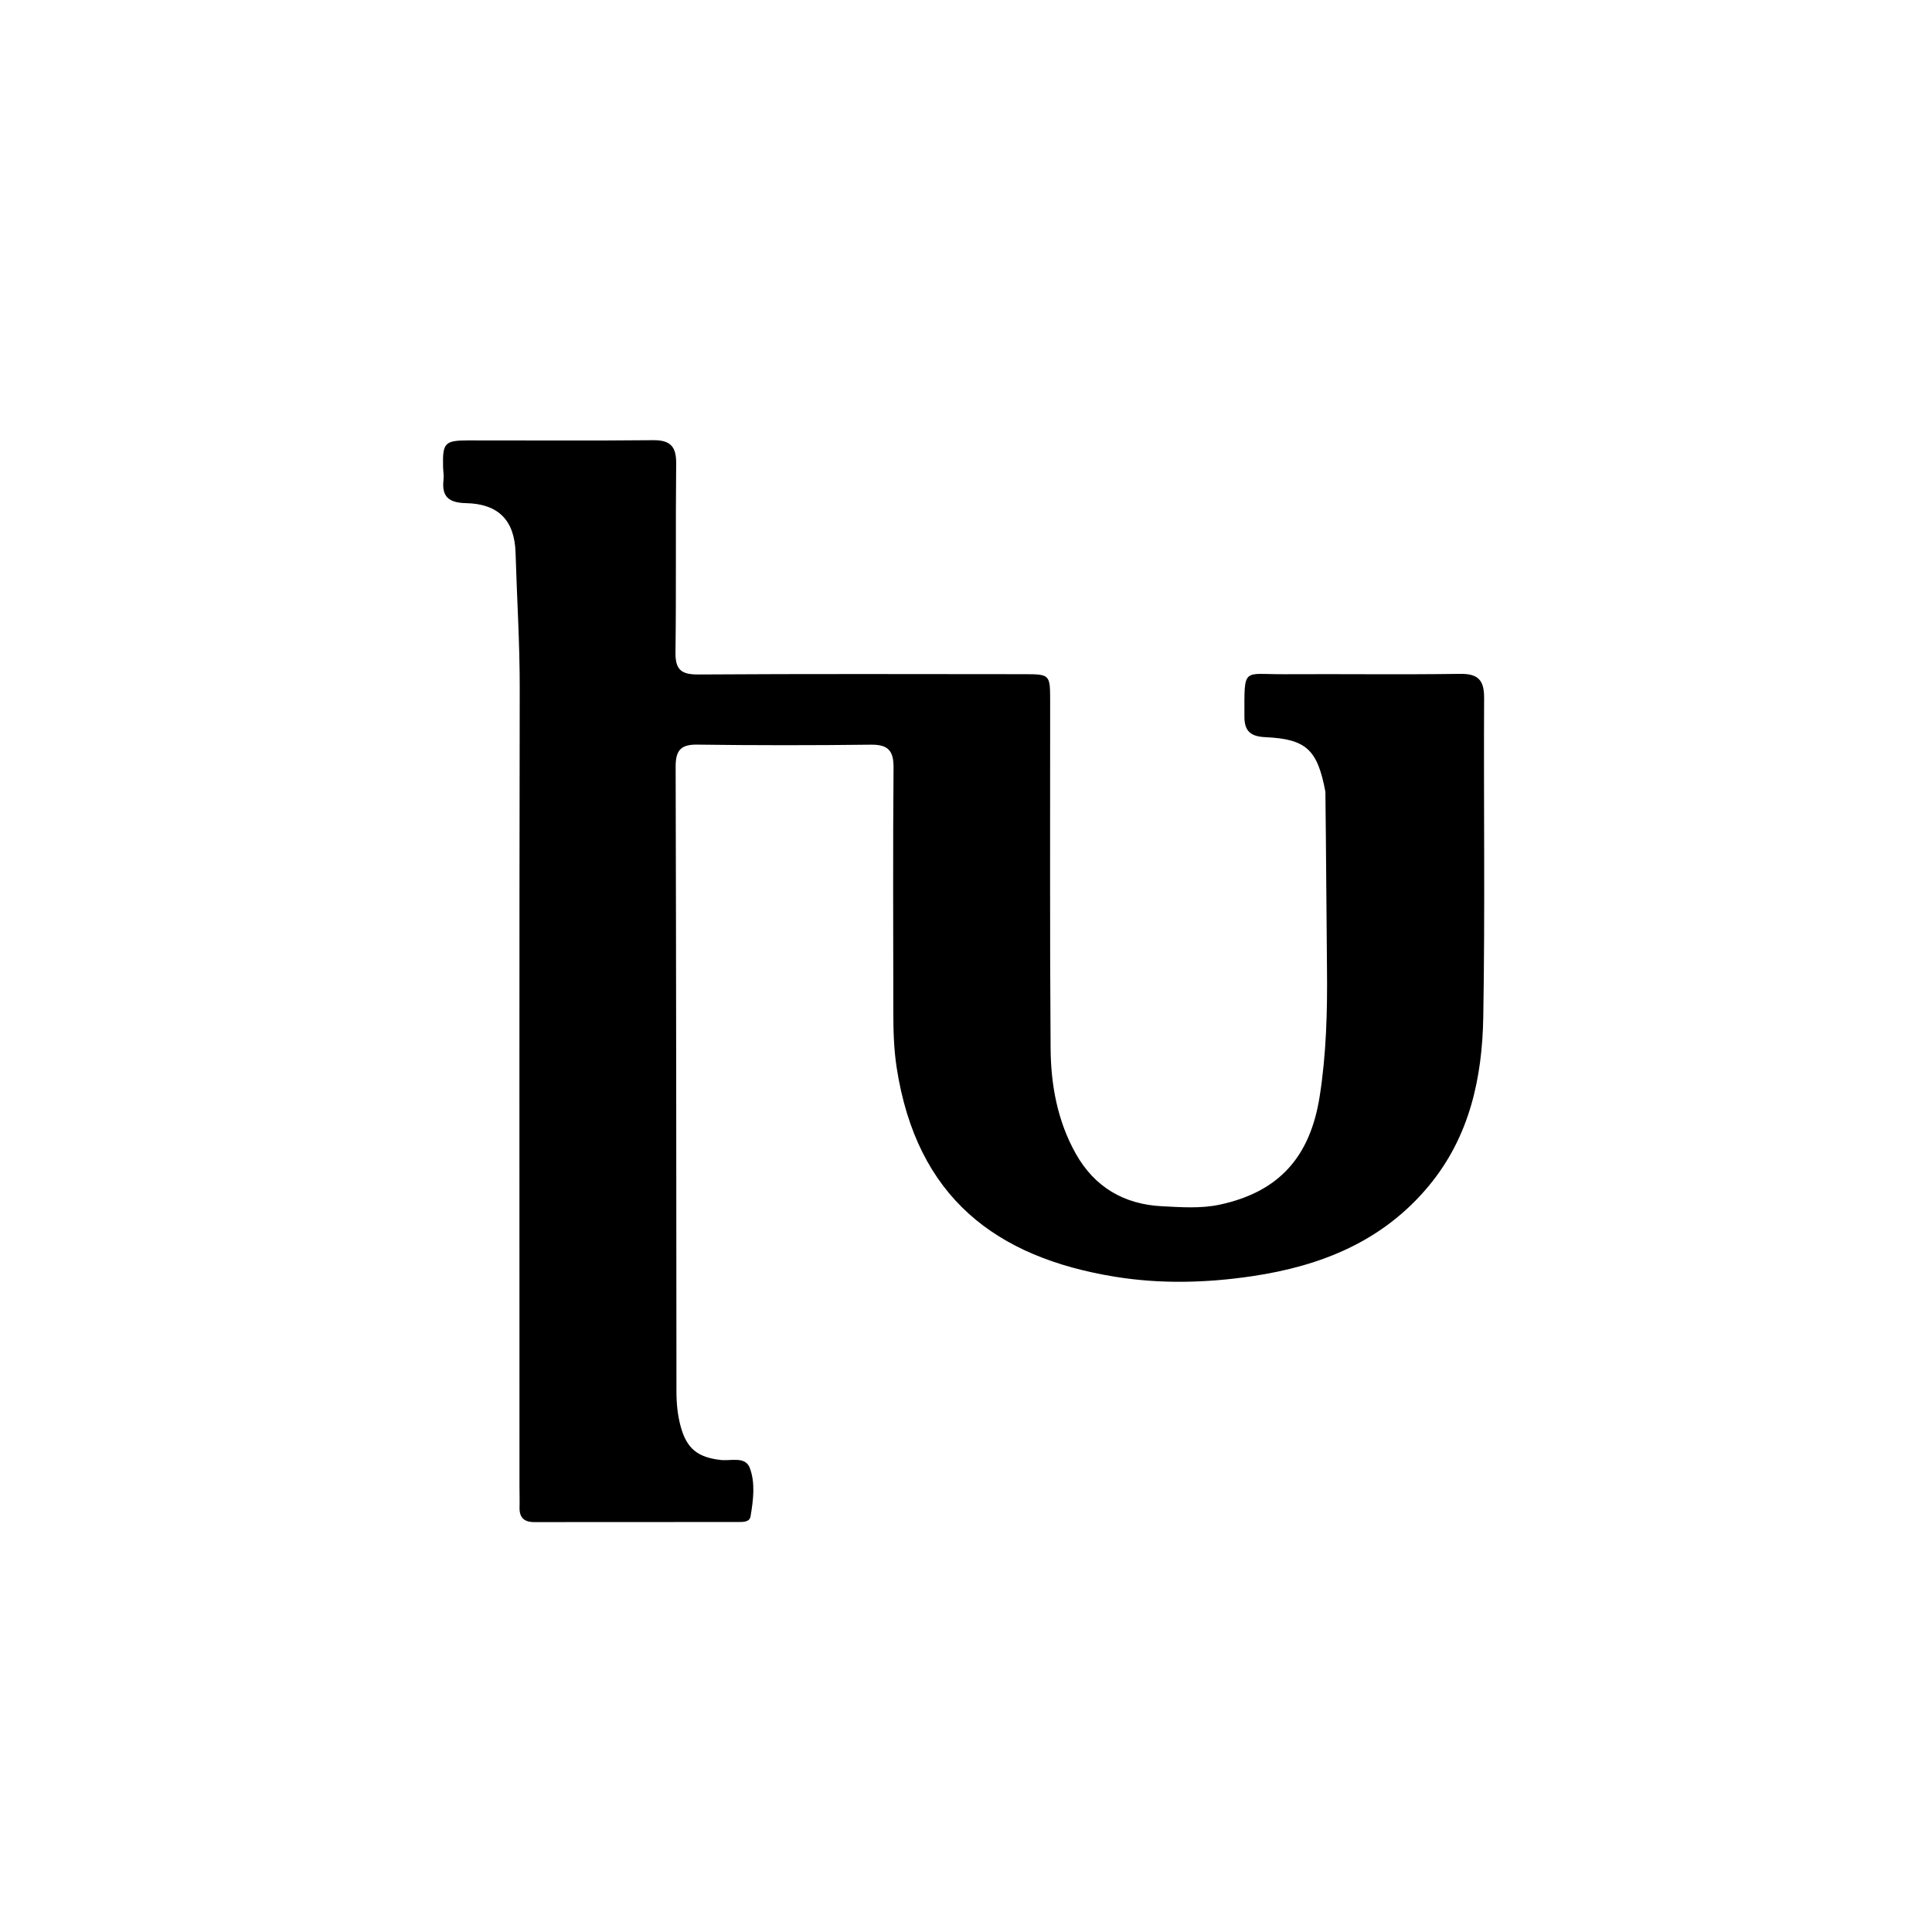 <svg version="1.1" id="Layer_1" xmlns="http://www.w3.org/2000/svg" xmlns:xlink="http://www.w3.org/1999/xlink" x="0px" y="0px"
	 width="100%" viewBox="0 0 512 512" enable-background="new 0 0 512 512" xml:space="preserve">
<path fill="#000000" opacity="1" stroke="none" 
	d="
M351.242,209.807 
	C349.13,198.605 346.17,195.86 335.284,195.352 
	C331.567,195.179 329.784,193.855 329.784,189.996 
	C329.781,176.557 329.213,178.742 340.409,178.676 
	C355.908,178.586 371.411,178.805 386.907,178.58 
	C391.731,178.51 393.33,180.248 393.306,184.968 
	C393.164,213.133 393.566,241.305 393.085,269.463 
	C392.808,285.641 389.479,301.19 378.685,314.223 
	C366.471,328.97 350.098,335.498 331.815,338.207 
	C319.74,339.997 307.574,340.311 295.492,338.349 
	C263.902,333.219 242.917,317.328 237.62,282.89 
	C236.855,277.915 236.743,272.946 236.739,267.951 
	C236.724,246.451 236.615,224.951 236.797,203.453 
	C236.836,198.857 235.304,197.291 230.74,197.347 
	C215.41,197.536 200.074,197.537 184.743,197.331 
	C180.269,197.271 179.041,199.005 179.052,203.232 
	C179.201,258.396 179.229,313.561 179.267,368.726 
	C179.269,371.912 179.559,375.04 180.409,378.113 
	C182.021,383.939 184.92,386.22 191.003,386.908 
	C193.685,387.212 197.516,385.869 198.699,389.006 
	C200.214,393.024 199.626,397.553 198.911,401.824 
	C198.642,403.43 196.892,403.344 195.583,403.346 
	C177.583,403.366 159.584,403.343 141.585,403.371 
	C138.859,403.375 137.61,402.15 137.685,399.438 
	C137.736,397.606 137.667,395.772 137.667,393.939 
	C137.667,323.44 137.605,252.942 137.731,182.443 
	C137.753,170.435 136.98,158.472 136.629,146.487 
	C136.378,137.903 132.084,133.526 123.546,133.341 
	C119.039,133.244 117.009,131.742 117.533,127.161 
	C117.664,126.016 117.445,124.834 117.417,123.668 
	C117.27,117.38 117.863,116.72 124.052,116.714 
	C140.385,116.696 156.719,116.818 173.05,116.655 
	C177.596,116.609 179.242,118.273 179.193,122.813 
	C179.014,139.477 179.233,156.146 179.008,172.81 
	C178.946,177.41 180.443,178.773 185.042,178.744 
	C213.873,178.557 242.707,178.647 271.539,178.665 
	C278.142,178.669 278.294,178.823 278.299,185.375 
	C278.324,216.208 278.189,247.041 278.421,277.872 
	C278.495,287.571 280.251,297.122 285.101,305.749 
	C290.064,314.577 297.853,319.155 307.881,319.665 
	C313.019,319.926 318.237,320.329 323.328,319.227 
	C338.943,315.846 347.205,306.603 349.724,290.57 
	C351.492,279.325 351.784,268.044 351.666,256.71 
	C351.503,241.217 351.445,225.723 351.242,209.807 
z"/>
</svg>